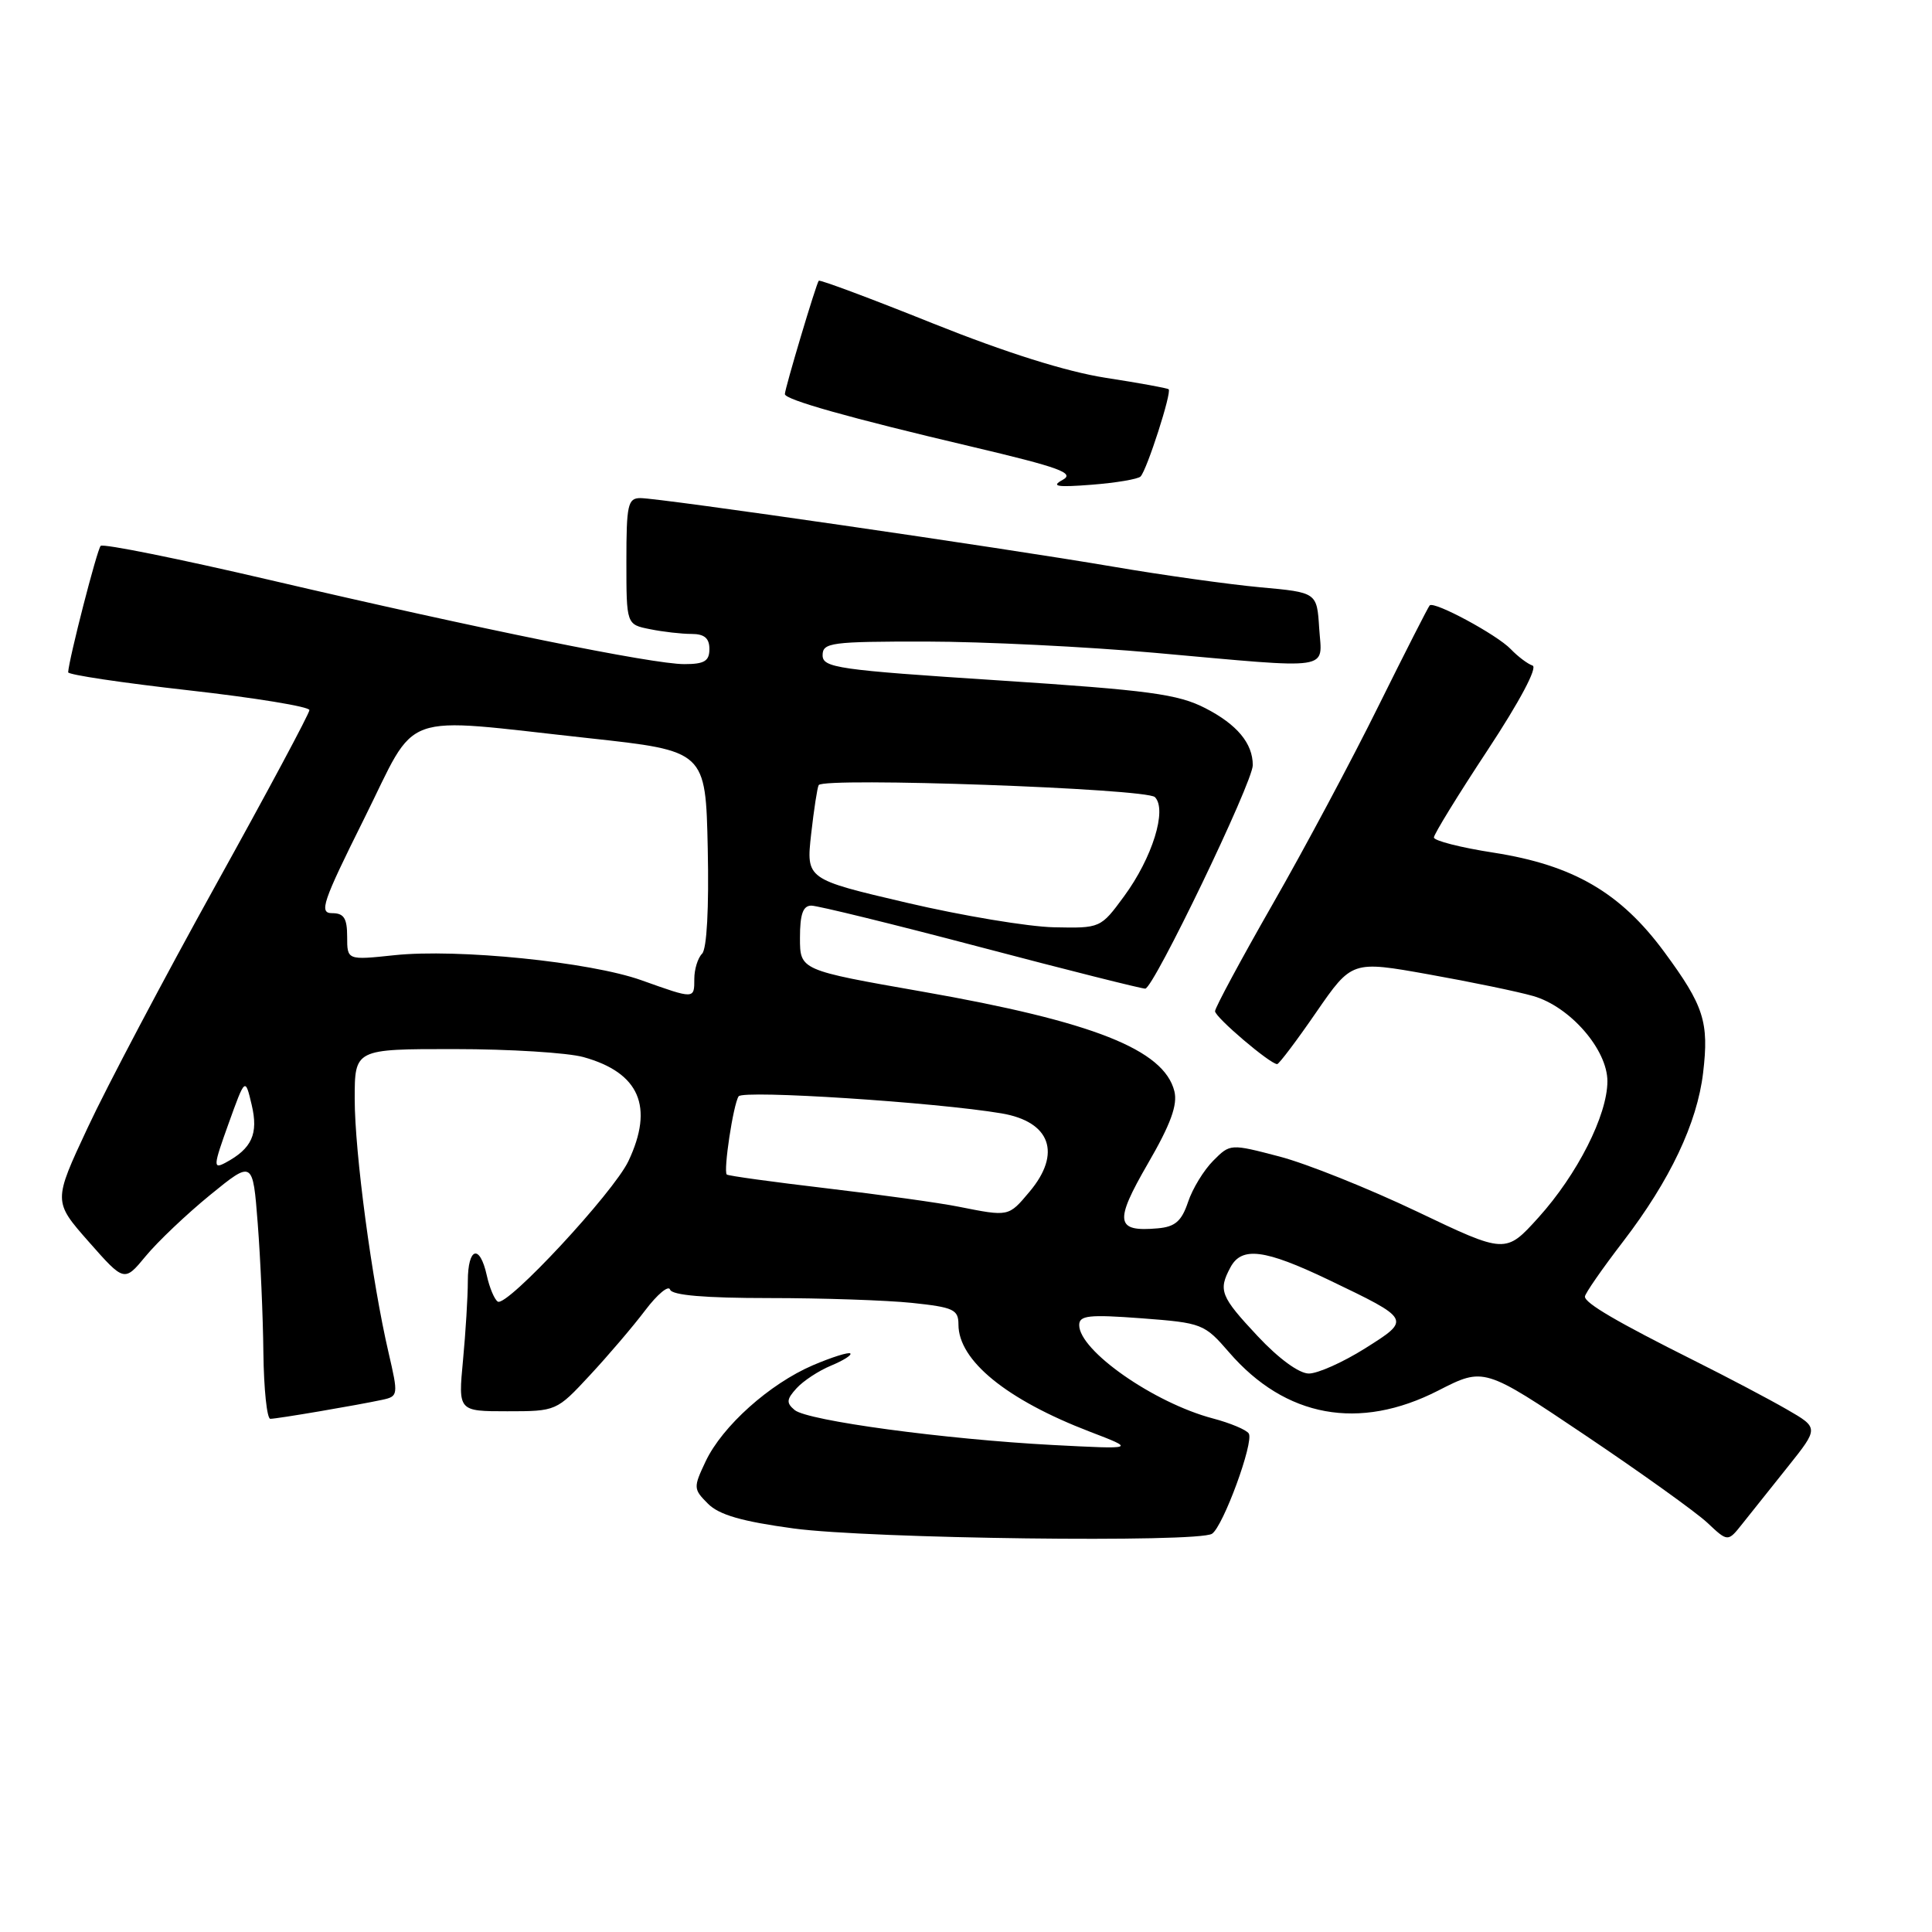 <?xml version="1.0" encoding="UTF-8" standalone="no"?>
<!DOCTYPE svg PUBLIC "-//W3C//DTD SVG 1.1//EN" "http://www.w3.org/Graphics/SVG/1.1/DTD/svg11.dtd" >
<svg xmlns="http://www.w3.org/2000/svg" xmlns:xlink="http://www.w3.org/1999/xlink" version="1.1" viewBox="0 0 256 256">
 <g >
 <path fill="currentColor"
d=" M 160.60 203.23 C 162.08 202.25 166.17 191.09 165.47 189.95 C 165.17 189.46 163.02 188.56 160.71 187.95 C 152.91 185.89 143.00 178.97 143.00 175.58 C 143.00 174.30 144.28 174.16 151.25 174.68 C 159.29 175.29 159.58 175.40 162.86 179.19 C 170.33 187.83 180.09 189.62 190.57 184.26 C 196.63 181.16 196.63 181.16 210.07 190.19 C 217.45 195.15 224.73 200.37 226.23 201.77 C 228.95 204.33 228.95 204.33 230.87 201.91 C 231.92 200.59 234.63 197.18 236.90 194.35 C 241.01 189.20 241.01 189.20 236.76 186.75 C 234.42 185.40 228.90 182.49 224.50 180.29 C 214.27 175.17 210.01 172.68 210.01 171.81 C 210.00 171.43 212.29 168.13 215.10 164.47 C 221.29 156.39 224.88 148.82 225.67 142.16 C 226.47 135.42 225.78 133.28 220.54 126.16 C 214.73 118.27 208.47 114.63 197.90 112.98 C 193.55 112.31 190.00 111.40 190.00 110.97 C 190.00 110.54 193.20 105.33 197.12 99.39 C 201.37 92.94 203.77 88.42 203.07 88.19 C 202.42 87.97 201.13 87.00 200.19 86.02 C 198.37 84.11 190.04 79.62 189.44 80.22 C 189.24 80.43 186.19 86.42 182.66 93.54 C 179.14 100.67 172.82 112.50 168.62 119.83 C 164.43 127.16 161.00 133.53 161.00 133.99 C 161.00 134.79 168.30 141.00 169.23 141.00 C 169.47 141.00 171.80 137.92 174.40 134.14 C 179.13 127.29 179.13 127.29 189.31 129.11 C 194.92 130.11 201.15 131.40 203.16 131.98 C 208.04 133.38 213.00 139.08 212.99 143.28 C 212.98 147.78 209.00 155.62 203.86 161.32 C 199.50 166.14 199.50 166.14 187.79 160.55 C 181.35 157.48 173.14 154.19 169.55 153.25 C 163.02 151.54 163.01 151.54 160.76 153.80 C 159.52 155.04 158.01 157.50 157.42 159.28 C 156.57 161.81 155.71 162.56 153.42 162.76 C 147.82 163.26 147.62 161.93 152.09 154.20 C 155.13 148.96 156.06 146.39 155.61 144.59 C 154.23 139.08 144.86 135.37 122.25 131.40 C 106.00 128.55 106.00 128.55 106.00 124.27 C 106.00 121.13 106.40 120.00 107.51 120.00 C 108.34 120.00 118.42 122.47 129.91 125.50 C 141.40 128.53 151.23 131.00 151.75 131.00 C 152.84 131.00 166.00 103.66 166.00 101.39 C 166.00 98.50 163.92 96.00 159.72 93.84 C 156.08 91.97 152.29 91.46 132.25 90.15 C 110.99 88.77 109.00 88.48 109.00 86.82 C 109.00 85.15 110.12 85.00 122.75 85.01 C 130.31 85.02 143.93 85.69 153.00 86.50 C 177.00 88.65 175.17 88.92 174.80 83.25 C 174.50 78.50 174.50 78.50 167.00 77.82 C 162.88 77.44 154.05 76.21 147.40 75.07 C 132.74 72.57 87.46 66.00 84.86 66.00 C 83.19 66.00 83.00 66.87 83.00 74.38 C 83.00 82.75 83.00 82.75 86.13 83.37 C 87.84 83.72 90.32 84.00 91.63 84.00 C 93.33 84.00 94.00 84.56 94.00 86.00 C 94.00 87.60 93.33 88.00 90.67 88.00 C 86.46 88.00 63.81 83.40 35.71 76.84 C 23.72 74.04 13.66 72.01 13.34 72.33 C 12.86 72.81 9.14 87.28 9.03 89.08 C 9.02 89.41 16.20 90.48 25.00 91.47 C 33.80 92.46 41.00 93.64 41.00 94.09 C 41.00 94.54 35.41 104.98 28.58 117.29 C 21.75 129.61 14.11 144.07 11.61 149.44 C 7.05 159.19 7.05 159.19 11.76 164.54 C 16.47 169.88 16.47 169.88 19.32 166.43 C 20.89 164.53 24.72 160.89 27.83 158.35 C 33.50 153.73 33.50 153.73 34.15 162.11 C 34.51 166.73 34.85 174.44 34.90 179.25 C 34.96 184.06 35.37 188.00 35.82 188.00 C 36.74 188.00 47.36 186.19 50.66 185.48 C 52.77 185.02 52.79 184.86 51.49 179.25 C 49.28 169.76 47.00 152.68 47.00 145.62 C 47.00 139.00 47.00 139.00 60.25 139.01 C 67.54 139.01 75.22 139.49 77.31 140.07 C 84.73 142.13 86.68 146.64 83.27 153.85 C 81.28 158.04 67.17 173.22 65.96 172.47 C 65.52 172.20 64.86 170.63 64.50 168.99 C 63.57 164.79 62.00 165.27 61.99 169.75 C 61.99 171.81 61.70 176.54 61.35 180.25 C 60.71 187.00 60.71 187.00 67.22 187.00 C 73.70 187.00 73.75 186.98 78.14 182.25 C 80.57 179.64 83.88 175.76 85.49 173.63 C 87.10 171.50 88.59 170.26 88.79 170.88 C 89.04 171.63 93.40 172.00 101.94 172.00 C 108.96 172.00 117.47 172.29 120.85 172.64 C 126.35 173.22 127.00 173.52 127.00 175.51 C 127.00 180.28 133.37 185.47 144.42 189.71 C 150.50 192.04 150.50 192.04 139.50 191.47 C 125.15 190.71 107.02 188.26 105.30 186.84 C 104.17 185.90 104.21 185.42 105.55 183.95 C 106.43 182.98 108.48 181.63 110.10 180.96 C 111.73 180.28 112.89 179.56 112.67 179.34 C 112.46 179.13 110.23 179.83 107.72 180.90 C 101.97 183.37 95.71 188.97 93.50 193.64 C 91.86 197.11 91.87 197.31 93.81 199.25 C 95.28 200.73 98.31 201.60 105.16 202.53 C 115.23 203.89 158.79 204.44 160.60 203.23 Z  M 151.13 63.14 C 151.97 62.28 155.30 51.95 154.85 51.58 C 154.66 51.42 150.90 50.74 146.50 50.06 C 141.30 49.25 133.30 46.73 123.63 42.86 C 115.46 39.58 108.64 37.03 108.49 37.20 C 108.16 37.55 104.00 51.48 104.00 52.22 C 104.00 52.96 112.55 55.37 128.65 59.16 C 140.46 61.95 142.47 62.68 140.80 63.59 C 139.22 64.45 140.04 64.59 144.65 64.23 C 147.87 63.98 150.78 63.49 151.13 63.14 Z  M 166.64 177.04 C 161.72 171.78 161.40 170.99 163.04 167.93 C 164.53 165.14 167.57 165.53 176.02 169.57 C 187.02 174.85 187.00 174.81 180.86 178.68 C 177.96 180.50 174.62 182.00 173.43 182.00 C 172.13 182.00 169.43 180.02 166.64 177.04 Z  M 127.00 159.89 C 124.53 159.39 116.67 158.30 109.55 157.46 C 102.43 156.62 96.46 155.80 96.30 155.63 C 95.83 155.16 97.16 146.35 97.87 145.27 C 98.45 144.40 124.04 146.06 132.72 147.53 C 139.20 148.63 140.70 152.83 136.41 157.92 C 133.62 161.24 133.70 161.22 127.00 159.89 Z  M 30.28 148.90 C 32.49 142.76 32.49 142.76 33.35 146.40 C 34.26 150.25 33.38 152.19 29.87 154.07 C 28.22 154.95 28.26 154.51 30.28 148.90 Z  M 85.00 129.89 C 78.20 127.46 60.62 125.68 52.25 126.57 C 46.00 127.23 46.00 127.23 46.00 124.12 C 46.00 121.67 45.57 121.00 44.01 121.00 C 42.24 121.00 42.72 119.58 48.24 108.50 C 55.50 93.93 52.42 95.03 78.00 97.81 C 93.50 99.50 93.50 99.50 93.78 112.42 C 93.95 120.34 93.66 125.74 93.03 126.37 C 92.46 126.94 92.00 128.44 92.00 129.70 C 92.00 132.41 92.06 132.41 85.00 129.89 Z  M 120.16 119.62 C 106.82 116.50 106.82 116.50 107.48 110.53 C 107.85 107.25 108.30 104.33 108.48 104.03 C 109.14 102.96 151.88 104.48 153.03 105.62 C 154.68 107.28 152.69 113.67 148.94 118.77 C 145.84 122.99 145.81 123.00 139.66 122.87 C 136.27 122.80 127.50 121.34 120.16 119.62 Z "/>
</g>
</svg>